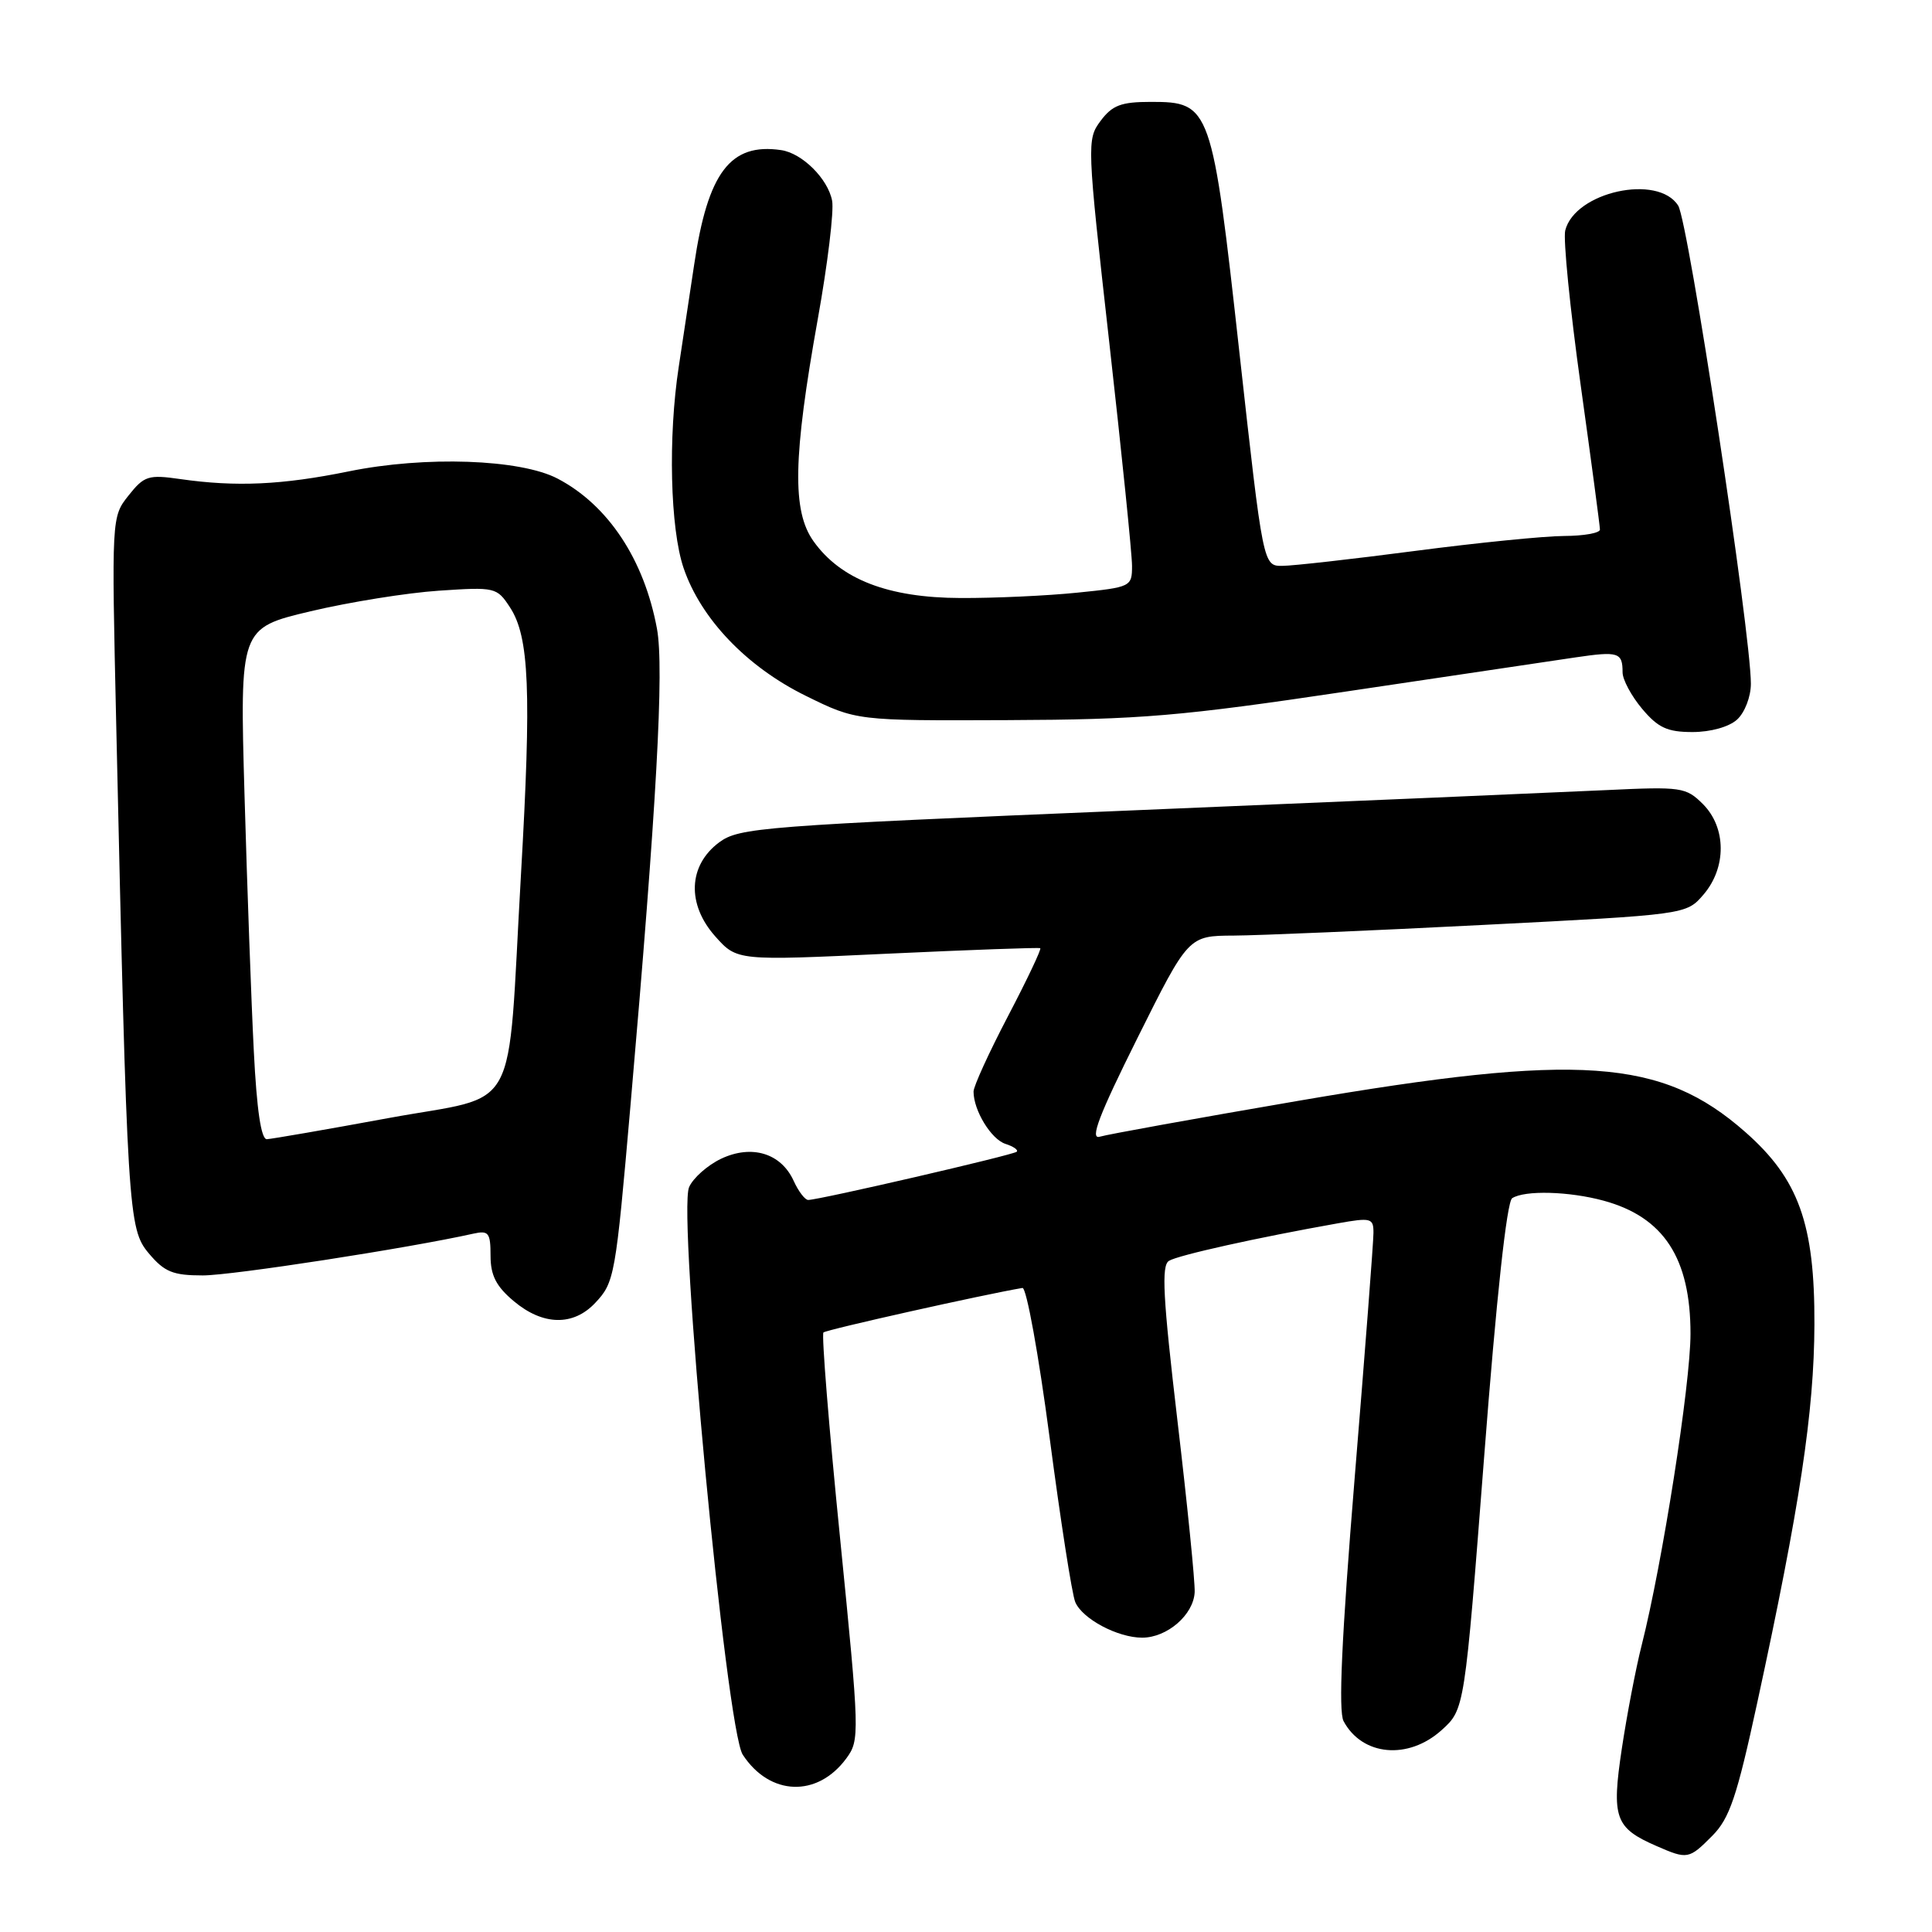<?xml version="1.0" encoding="UTF-8" standalone="no"?>
<!DOCTYPE svg PUBLIC "-//W3C//DTD SVG 1.1//EN" "http://www.w3.org/Graphics/SVG/1.1/DTD/svg11.dtd" >
<svg xmlns="http://www.w3.org/2000/svg" xmlns:xlink="http://www.w3.org/1999/xlink" version="1.1" viewBox="0 0 256 256">
 <g >
 <path fill="currentColor"
d=" M 226.89 243.25 C 229.18 240.94 230.14 238.11 232.84 225.64 C 238.49 199.59 240.38 187.08 240.42 175.50 C 240.47 162.16 238.33 156.22 231.26 150.00 C 220.18 140.24 209.26 139.48 172.00 145.87 C 158.53 148.18 146.70 150.32 145.72 150.62 C 144.38 151.02 145.63 147.75 150.70 137.58 C 157.47 124.00 157.47 124.00 163.48 123.97 C 166.79 123.95 181.64 123.32 196.47 122.56 C 223.44 121.19 223.44 121.19 225.72 118.54 C 228.79 114.96 228.76 109.67 225.65 106.55 C 223.40 104.31 222.81 104.22 212.90 104.69 C 207.18 104.96 179.01 106.17 150.29 107.37 C 100.84 109.43 97.94 109.66 95.29 111.62 C 91.19 114.67 90.98 119.82 94.78 124.08 C 97.66 127.31 97.66 127.31 117.58 126.37 C 128.54 125.86 137.65 125.53 137.84 125.64 C 138.02 125.75 136.11 129.78 133.59 134.60 C 131.06 139.43 129.00 143.94 129.00 144.64 C 129.00 147.14 131.34 150.97 133.23 151.57 C 134.29 151.91 134.96 152.38 134.72 152.61 C 134.29 153.04 108.52 159.00 107.09 159.00 C 106.67 159.00 105.80 157.87 105.17 156.48 C 103.50 152.80 99.61 151.62 95.55 153.54 C 93.75 154.40 91.84 156.09 91.31 157.30 C 89.76 160.81 96.22 229.16 98.42 232.51 C 102.00 237.98 108.30 238.21 112.14 233.00 C 113.93 230.56 113.91 229.83 111.31 203.77 C 109.83 189.07 108.85 176.82 109.11 176.56 C 109.48 176.19 130.38 171.52 135.48 170.66 C 136.01 170.57 137.63 179.50 139.08 190.50 C 140.53 201.50 142.05 211.30 142.48 212.29 C 143.43 214.52 148.11 217.00 151.34 217.00 C 154.66 217.00 158.16 213.96 158.30 210.97 C 158.36 209.61 157.33 199.35 156.01 188.18 C 154.10 171.91 153.87 167.70 154.89 167.07 C 156.10 166.32 166.65 163.98 177.25 162.10 C 181.69 161.31 182.00 161.40 181.99 163.38 C 181.99 164.55 180.87 179.15 179.50 195.84 C 177.77 217.02 177.33 226.75 178.03 228.06 C 180.50 232.68 186.60 233.23 191.02 229.25 C 194.07 226.50 194.07 226.50 196.66 193.00 C 198.28 171.92 199.66 159.23 200.37 158.77 C 202.03 157.69 207.92 157.85 212.50 159.10 C 220.45 161.27 224.00 166.70 224.00 176.73 C 224.00 183.43 220.27 207.19 217.53 218.00 C 216.76 221.03 215.58 227.19 214.90 231.70 C 213.52 240.90 213.99 242.21 219.50 244.61 C 223.60 246.40 223.79 246.37 226.89 243.25 Z  M 78.87 172.64 C 81.43 169.92 81.57 169.14 83.54 146.50 C 87.01 106.73 88.02 88.54 87.05 83.30 C 85.35 74.13 80.58 66.93 73.89 63.42 C 68.94 60.83 56.34 60.39 46.21 62.46 C 37.38 64.26 31.28 64.54 23.89 63.48 C 19.66 62.87 19.10 63.05 17.03 65.66 C 14.78 68.50 14.78 68.53 15.40 96.00 C 16.86 160.84 16.98 162.82 19.72 166.08 C 21.79 168.54 22.91 169.00 26.88 169.00 C 30.75 169.00 54.12 165.39 62.75 163.46 C 64.74 163.02 65.00 163.35 65.00 166.39 C 65.00 168.99 65.74 170.45 68.08 172.41 C 71.93 175.65 75.96 175.74 78.87 172.64 Z  M 230.17 95.35 C 231.19 94.42 232.00 92.32 232.00 90.60 C 232.01 83.93 223.72 29.39 222.37 27.25 C 219.70 23.00 208.68 25.42 207.40 30.54 C 207.12 31.67 208.03 40.87 209.44 50.97 C 210.85 61.08 212.00 69.72 212.00 70.17 C 212.00 70.63 209.86 71.01 207.25 71.02 C 204.64 71.03 195.75 71.92 187.50 73.00 C 179.25 74.08 171.35 74.97 169.93 74.98 C 167.37 75.00 167.37 75.00 164.24 46.82 C 160.61 14.06 160.42 13.50 152.50 13.50 C 148.56 13.50 147.39 13.94 145.84 16.01 C 144.00 18.48 144.02 19.00 146.98 45.34 C 148.64 60.09 150.00 73.43 150.00 74.98 C 150.00 77.74 149.86 77.81 142.75 78.53 C 138.76 78.94 131.80 79.26 127.28 79.24 C 117.69 79.21 111.40 76.78 107.79 71.71 C 104.94 67.71 105.08 60.60 108.36 42.28 C 109.67 35.00 110.52 27.95 110.26 26.60 C 109.71 23.69 106.29 20.29 103.50 19.89 C 96.78 18.90 93.79 22.84 91.98 35.07 C 91.37 39.16 90.45 45.24 89.94 48.58 C 88.51 57.88 88.80 70.05 90.58 75.27 C 92.87 82.00 98.95 88.36 106.79 92.21 C 113.47 95.50 113.47 95.50 133.48 95.42 C 151.19 95.35 156.38 94.91 178.50 91.61 C 192.25 89.56 205.86 87.53 208.75 87.11 C 214.45 86.27 215.00 86.44 215.00 89.09 C 215.00 90.06 216.17 92.23 217.59 93.92 C 219.70 96.43 220.93 97.00 224.26 97.00 C 226.66 97.00 229.10 96.32 230.17 95.35 Z  M 33.63 139.25 C 33.30 132.79 32.75 117.54 32.40 105.37 C 31.77 83.23 31.77 83.23 41.14 81.00 C 46.29 79.78 53.94 78.55 58.15 78.27 C 65.61 77.77 65.84 77.82 67.57 80.47 C 70.14 84.38 70.43 91.55 69.03 115.90 C 67.16 148.55 69.14 144.91 51.48 148.15 C 43.24 149.67 35.99 150.92 35.36 150.95 C 34.60 150.98 34.02 147.07 33.63 139.25 Z "/>
</g>
</svg>
